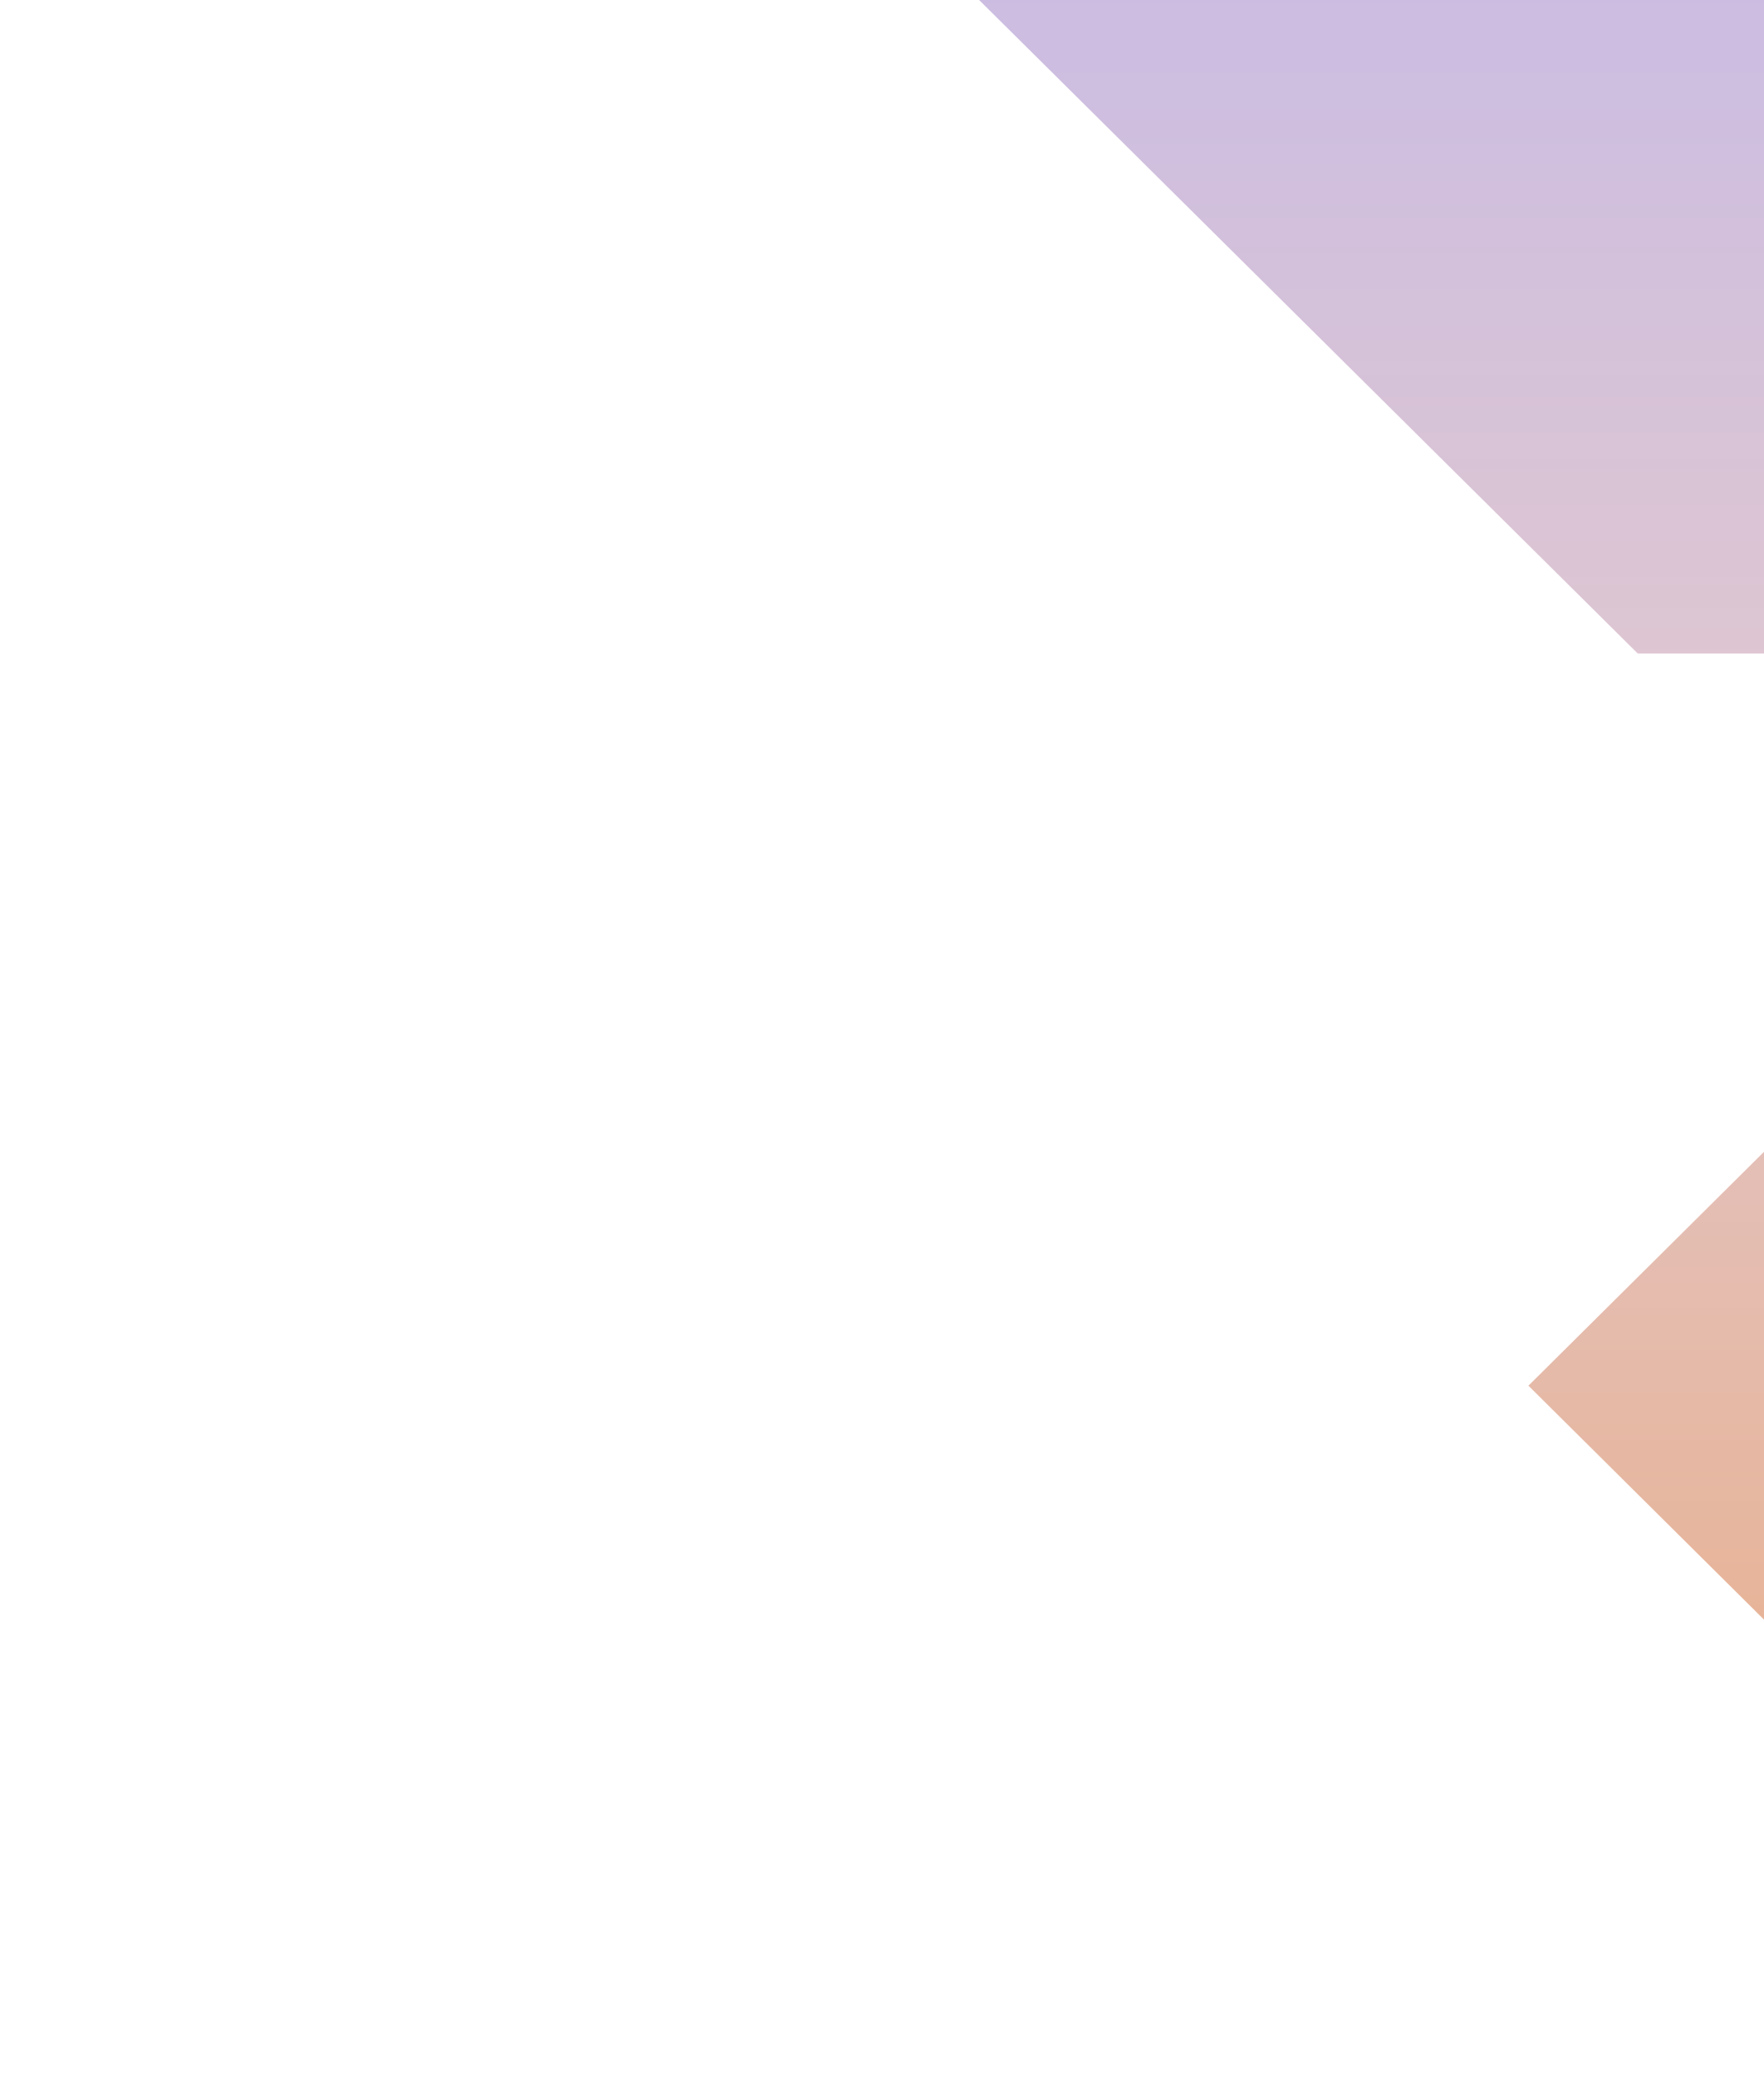 <svg width="147" height="173" viewBox="0 0 147 173" fill="none" xmlns="http://www.w3.org/2000/svg">
<g filter="url(#filter0_f_5578_9333)">
<path d="M355 115.468L302.671 167.426L241.175 106.41L179.699 167.426L127.37 115.468L188.825 54.453H136.476L75 -6.542L127.35 -58.5L188.825 2.516L250.301 -58.5L302.65 -6.542L241.175 54.453H293.524L355 115.468Z" fill="url(#paint0_linear_5578_9333)"/>
</g>
<defs>
<filter id="filter0_f_5578_9333" x="0.926" y="-132.574" width="428.148" height="374.074" filterUnits="userSpaceOnUse" color-interpolation-filters="sRGB">
<feFlood flood-opacity="0" result="BackgroundImageFix"/>
<feBlend mode="normal" in="SourceGraphic" in2="BackgroundImageFix" result="shape"/>
<feGaussianBlur stdDeviation="37.037" result="effect1_foregroundBlur_5578_9333"/>
</filter>
<linearGradient id="paint0_linear_5578_9333" x1="215" y1="-58.5" x2="215" y2="167.426" gradientUnits="userSpaceOnUse">
<stop stop-color="#B8B2F2"/>
<stop offset="0.545" stop-color="#E1C8CF"/>
<stop offset="1" stop-color="#EAAB80"/>
</linearGradient>
</defs>
</svg>
